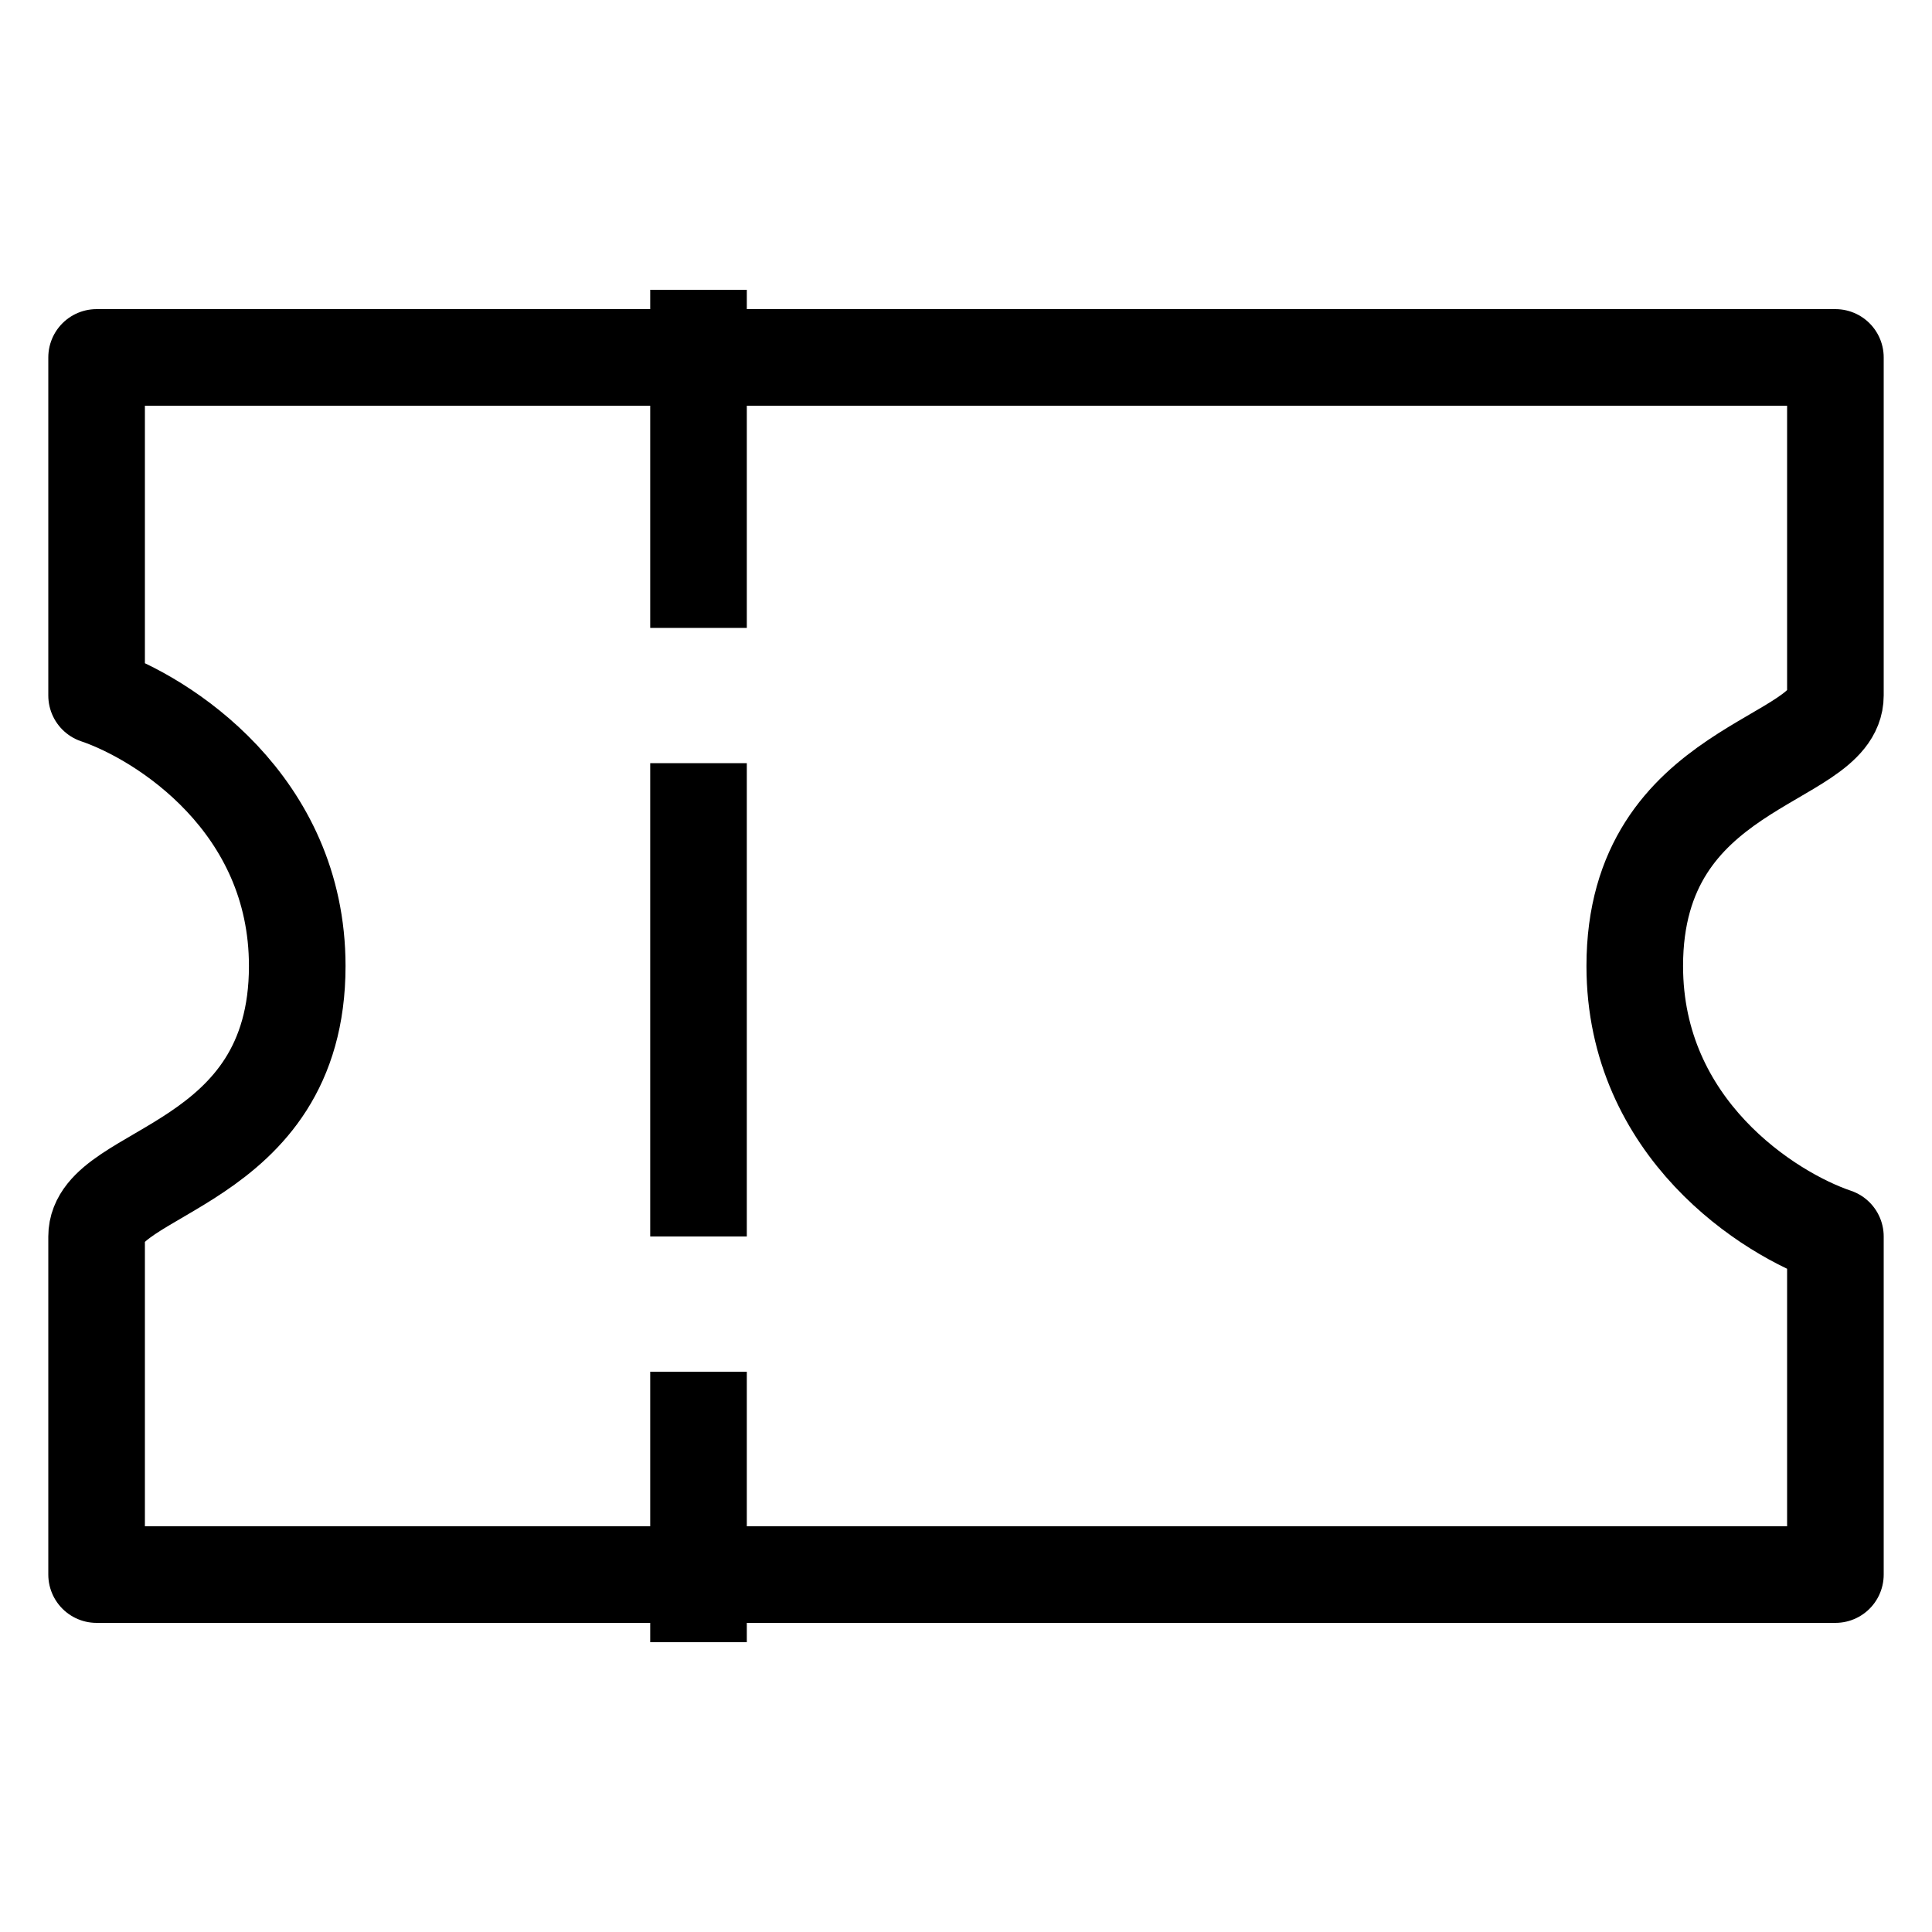 <svg width="20" height="20" viewBox="0 0 20 20" fill="none" xmlns="http://www.w3.org/2000/svg">
<path d="M7.231 3V6.5M7.231 7.9V12.8M7.231 14.2V17M1 16.3H19V12.8C18.308 12.566 16.923 11.68 16.923 10C16.923 7.9 19 7.9 19 7.2V3.7H1V7.2C1.692 7.434 3.077 8.32 3.077 10C3.077 12.1 1 12.1 1 12.8V16.3Z" stroke="black" stroke-linejoin="round"/>
</svg>
